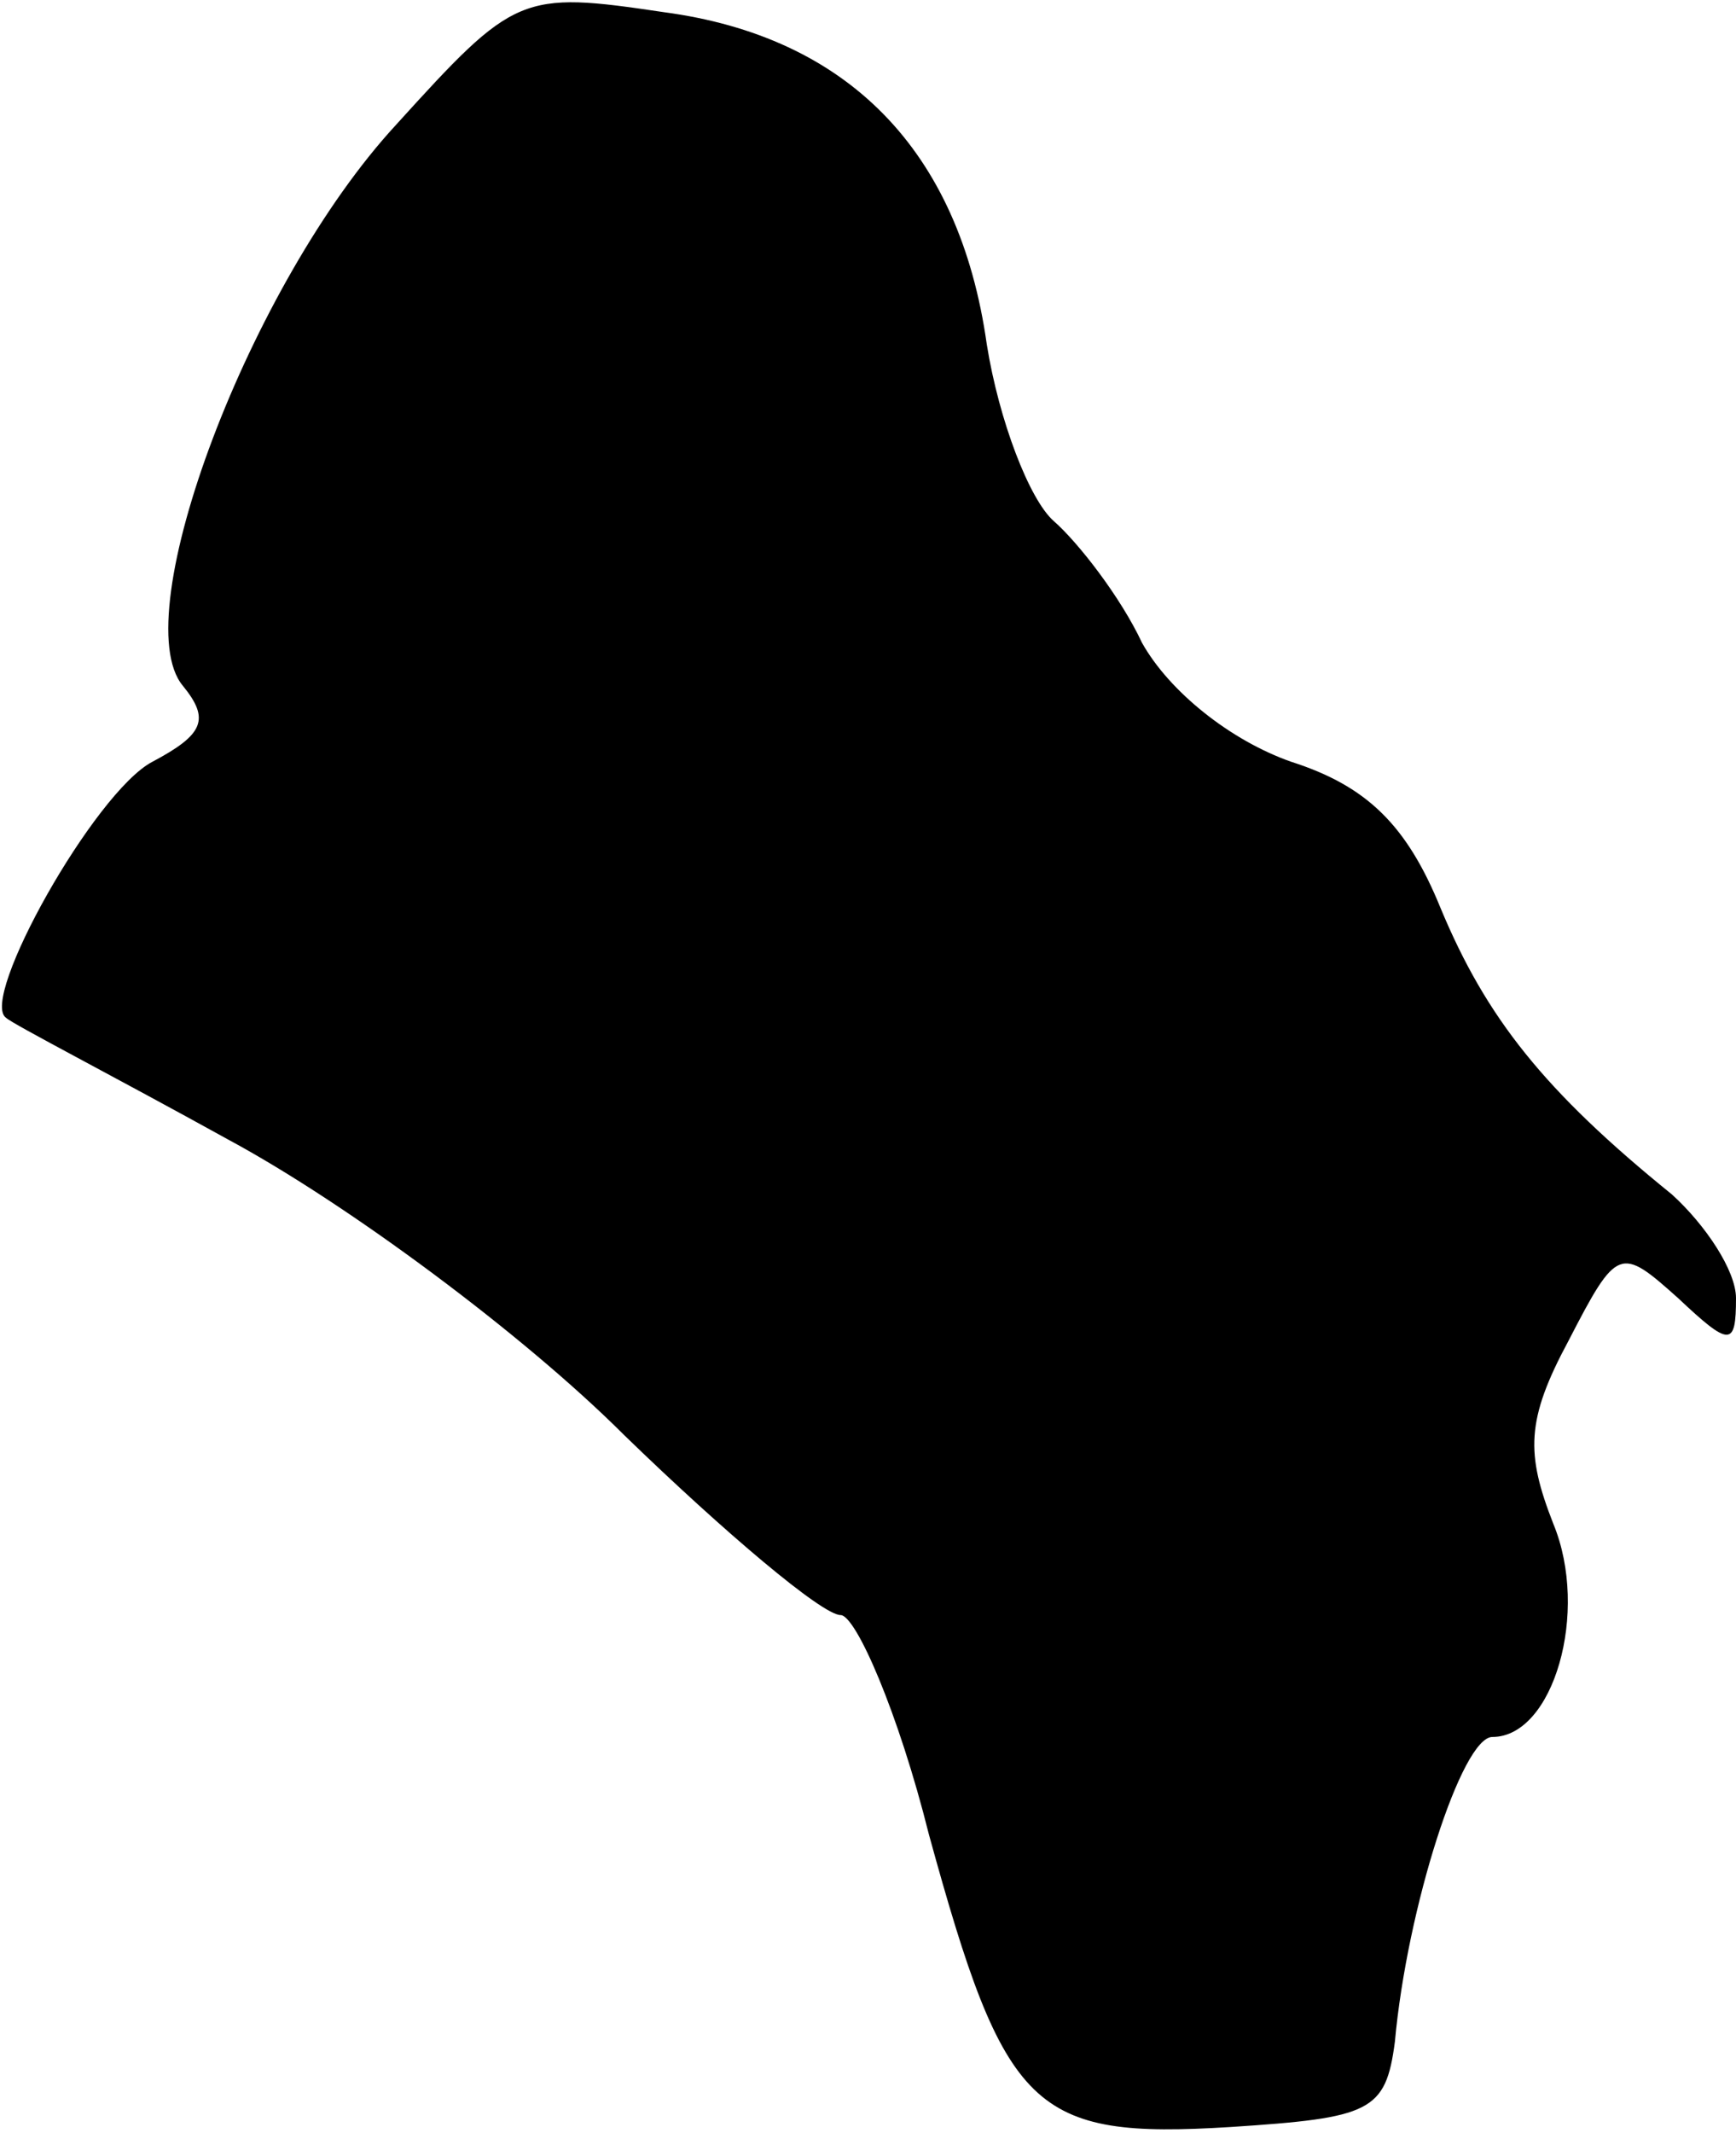 <?xml version="1.0" standalone="no"?>
<!DOCTYPE svg PUBLIC "-//W3C//DTD SVG 20010904//EN"
 "http://www.w3.org/TR/2001/REC-SVG-20010904/DTD/svg10.dtd">
<svg version="1.0" xmlns="http://www.w3.org/2000/svg"
 width="57pt" height="70pt" viewBox="0 0 57 70"
 preserveAspectRatio="xMidYMid meet">
<g transform="translate(0,70) scale(0.1,-0.1)"
fill="#000000" stroke="none">
<path fill="#000000" stroke="none" d="M130 659 c-48 -52 -89 -161 -70 -184 9
-11 7 -16 -10 -25 -19 -10 -57 -78 -48 -84 2 -2 35 -19 73 -40 39 -21 97 -64
130 -97 33 -32 65 -59 71 -59 5 0 19 -32 29 -72 25 -91 34 -100 99 -96 46 3
51 5 54 28 4 44 22 100 32 100 20 0 32 41 20 70 -9 23 -9 34 5 60 16 31 17 31
36 14 17 -16 19 -16 19 0 0 9 -10 24 -21 34 -42 34 -61 58 -76 94 -11 27 -24
40 -49 48 -20 7 -40 23 -49 39 -7 15 -21 33 -29 40 -8 7 -18 33 -22 58 -9 64
-46 101 -106 109 -47 7 -49 6 -88 -37z"/>
</g>
</svg>
